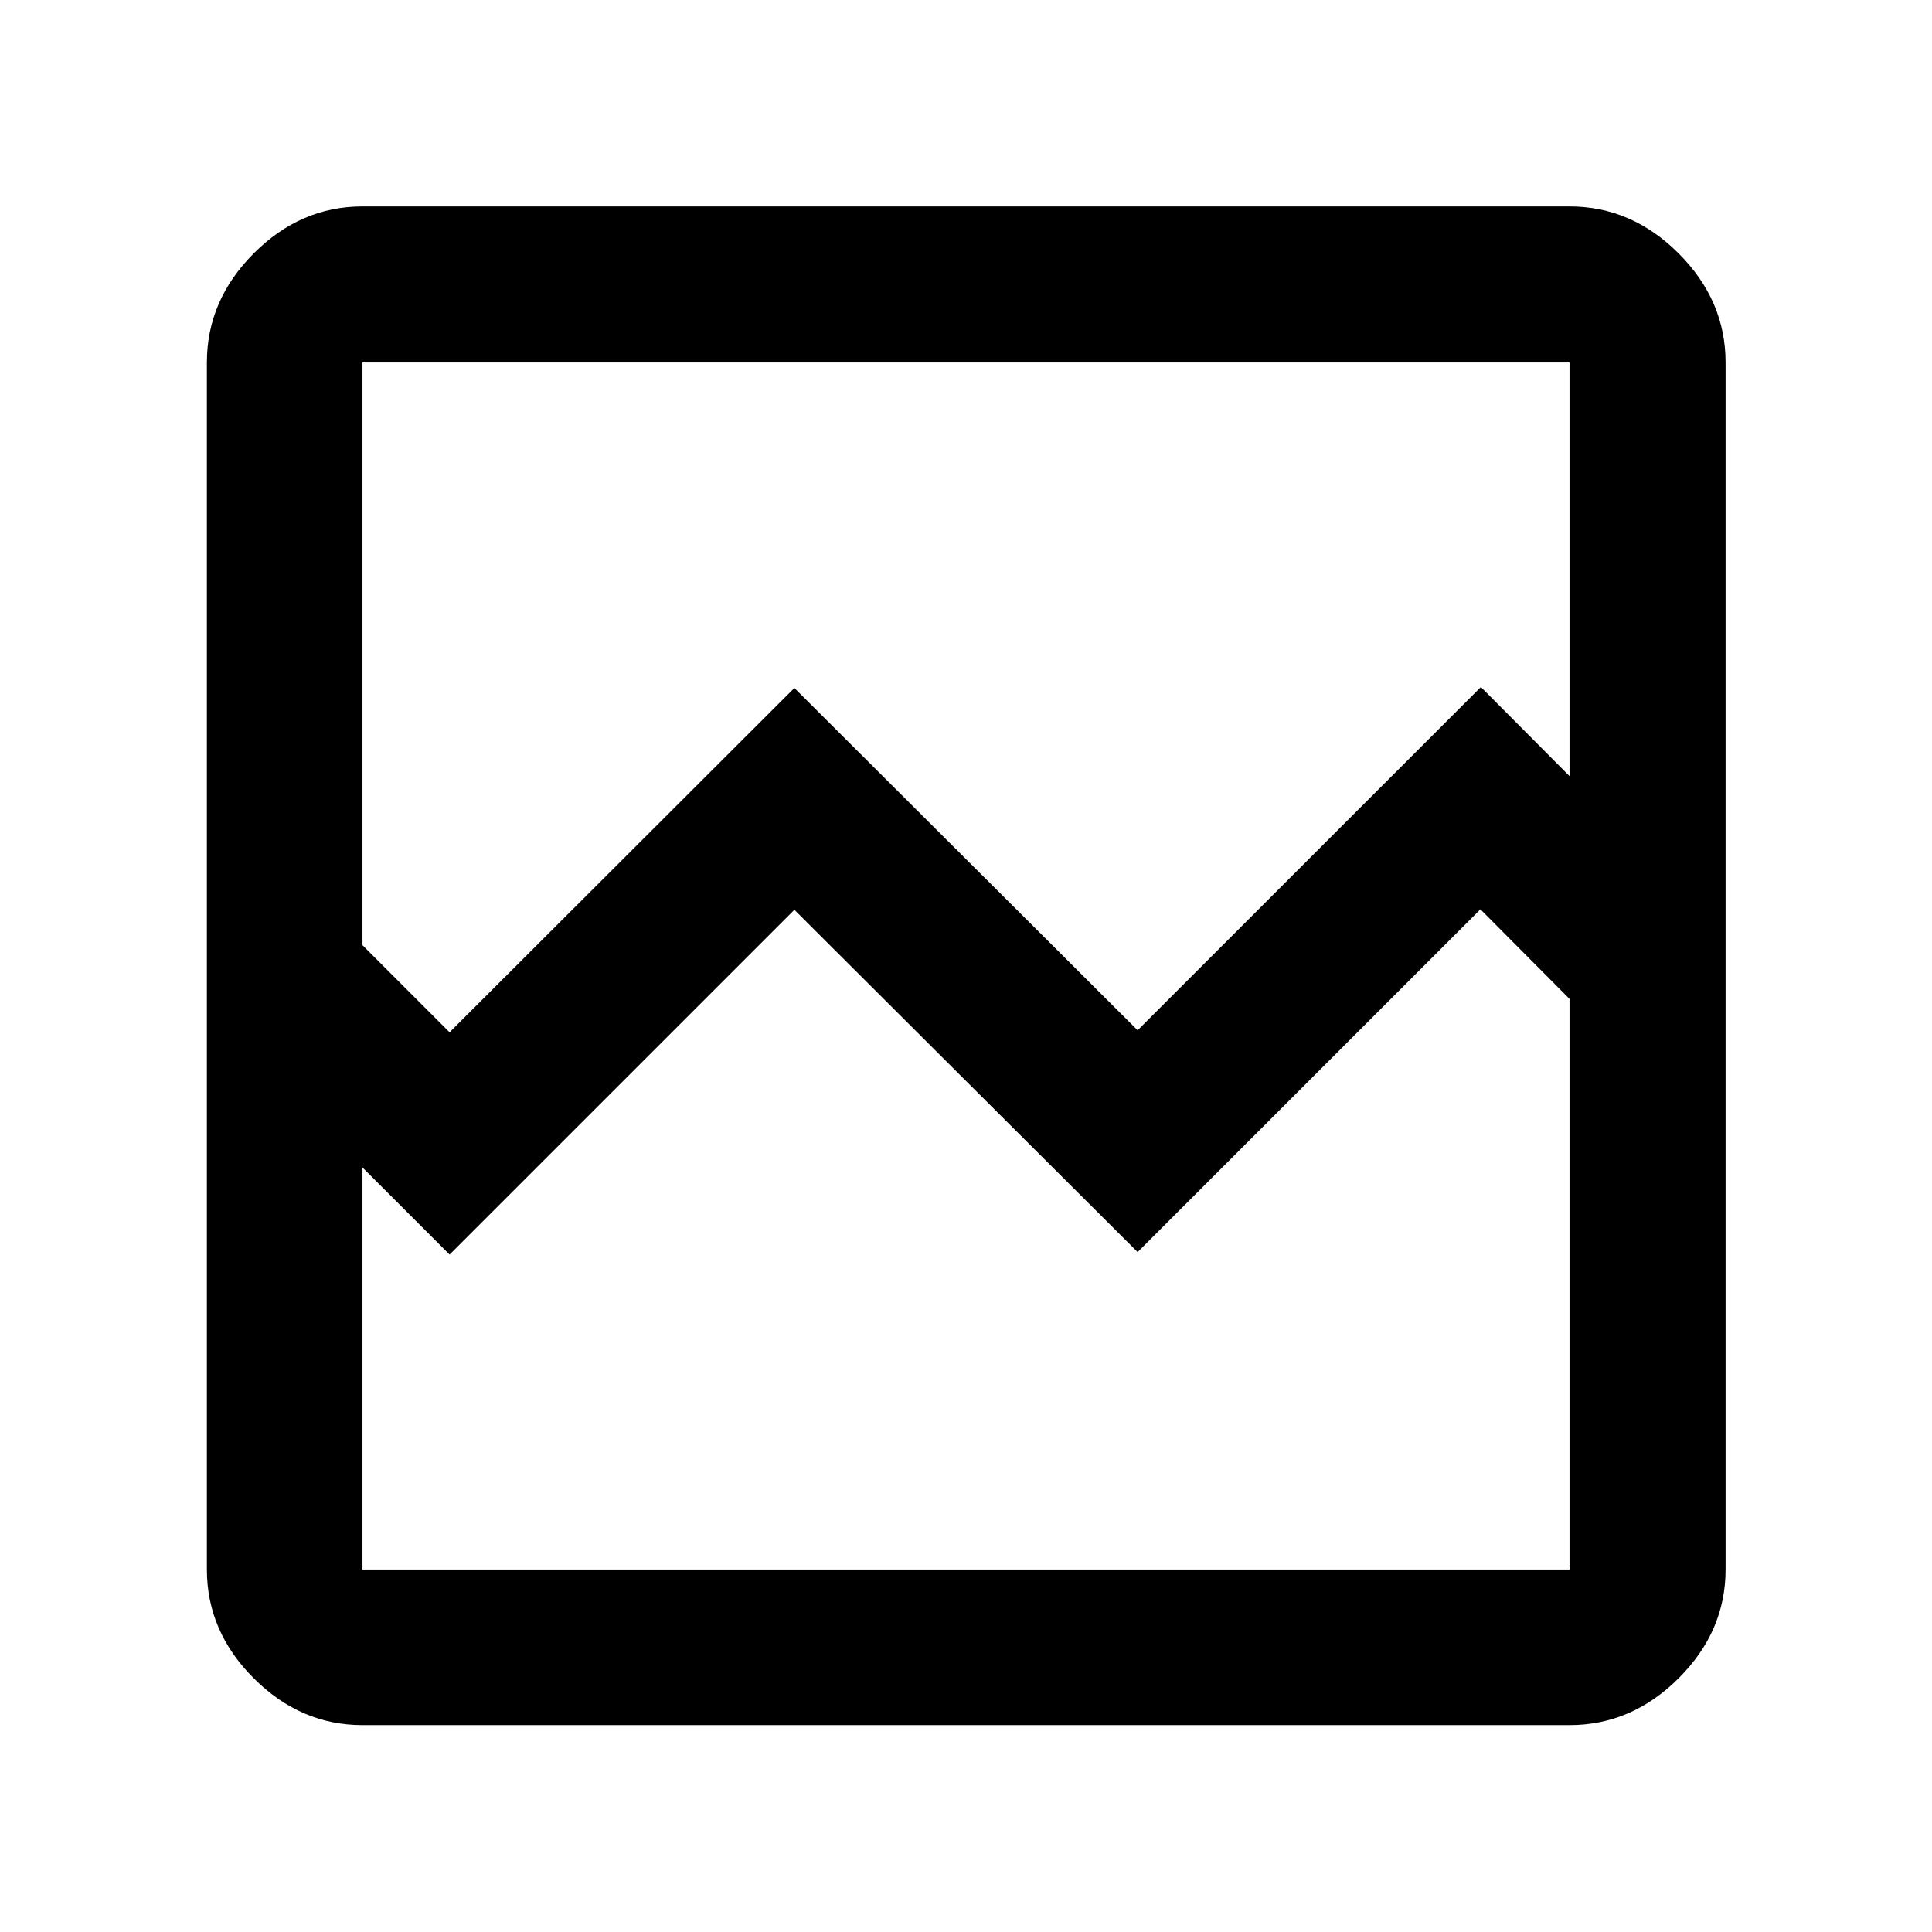 <svg xmlns="http://www.w3.org/2000/svg" height="48" viewBox="0 -960 960 960" width="48"><path d="M180.11-102.8q-30.75 0-54.03-23.28t-23.28-54.03v-599.78q0-30.85 23.28-54.2 23.28-23.34 54.03-23.34h599.78q30.85 0 54.2 23.34 23.34 23.35 23.34 54.2v599.78q0 30.75-23.34 54.03-23.35 23.28-54.2 23.28H180.11Zm43.28-344.27 171.33-171.08 170.56 170.08 170.57-170.56 44.04 44.28v-205.54H180.11v289.54l43.28 43.28Zm-43.28 266.96h599.78v-283.54l-44.28-44.52-170.33 170.32-170.56-170.08-171.33 171.32-43.28-43.28v199.78Zm0 0v-283.54 77.3V-779.89v599.78Z"/></svg>